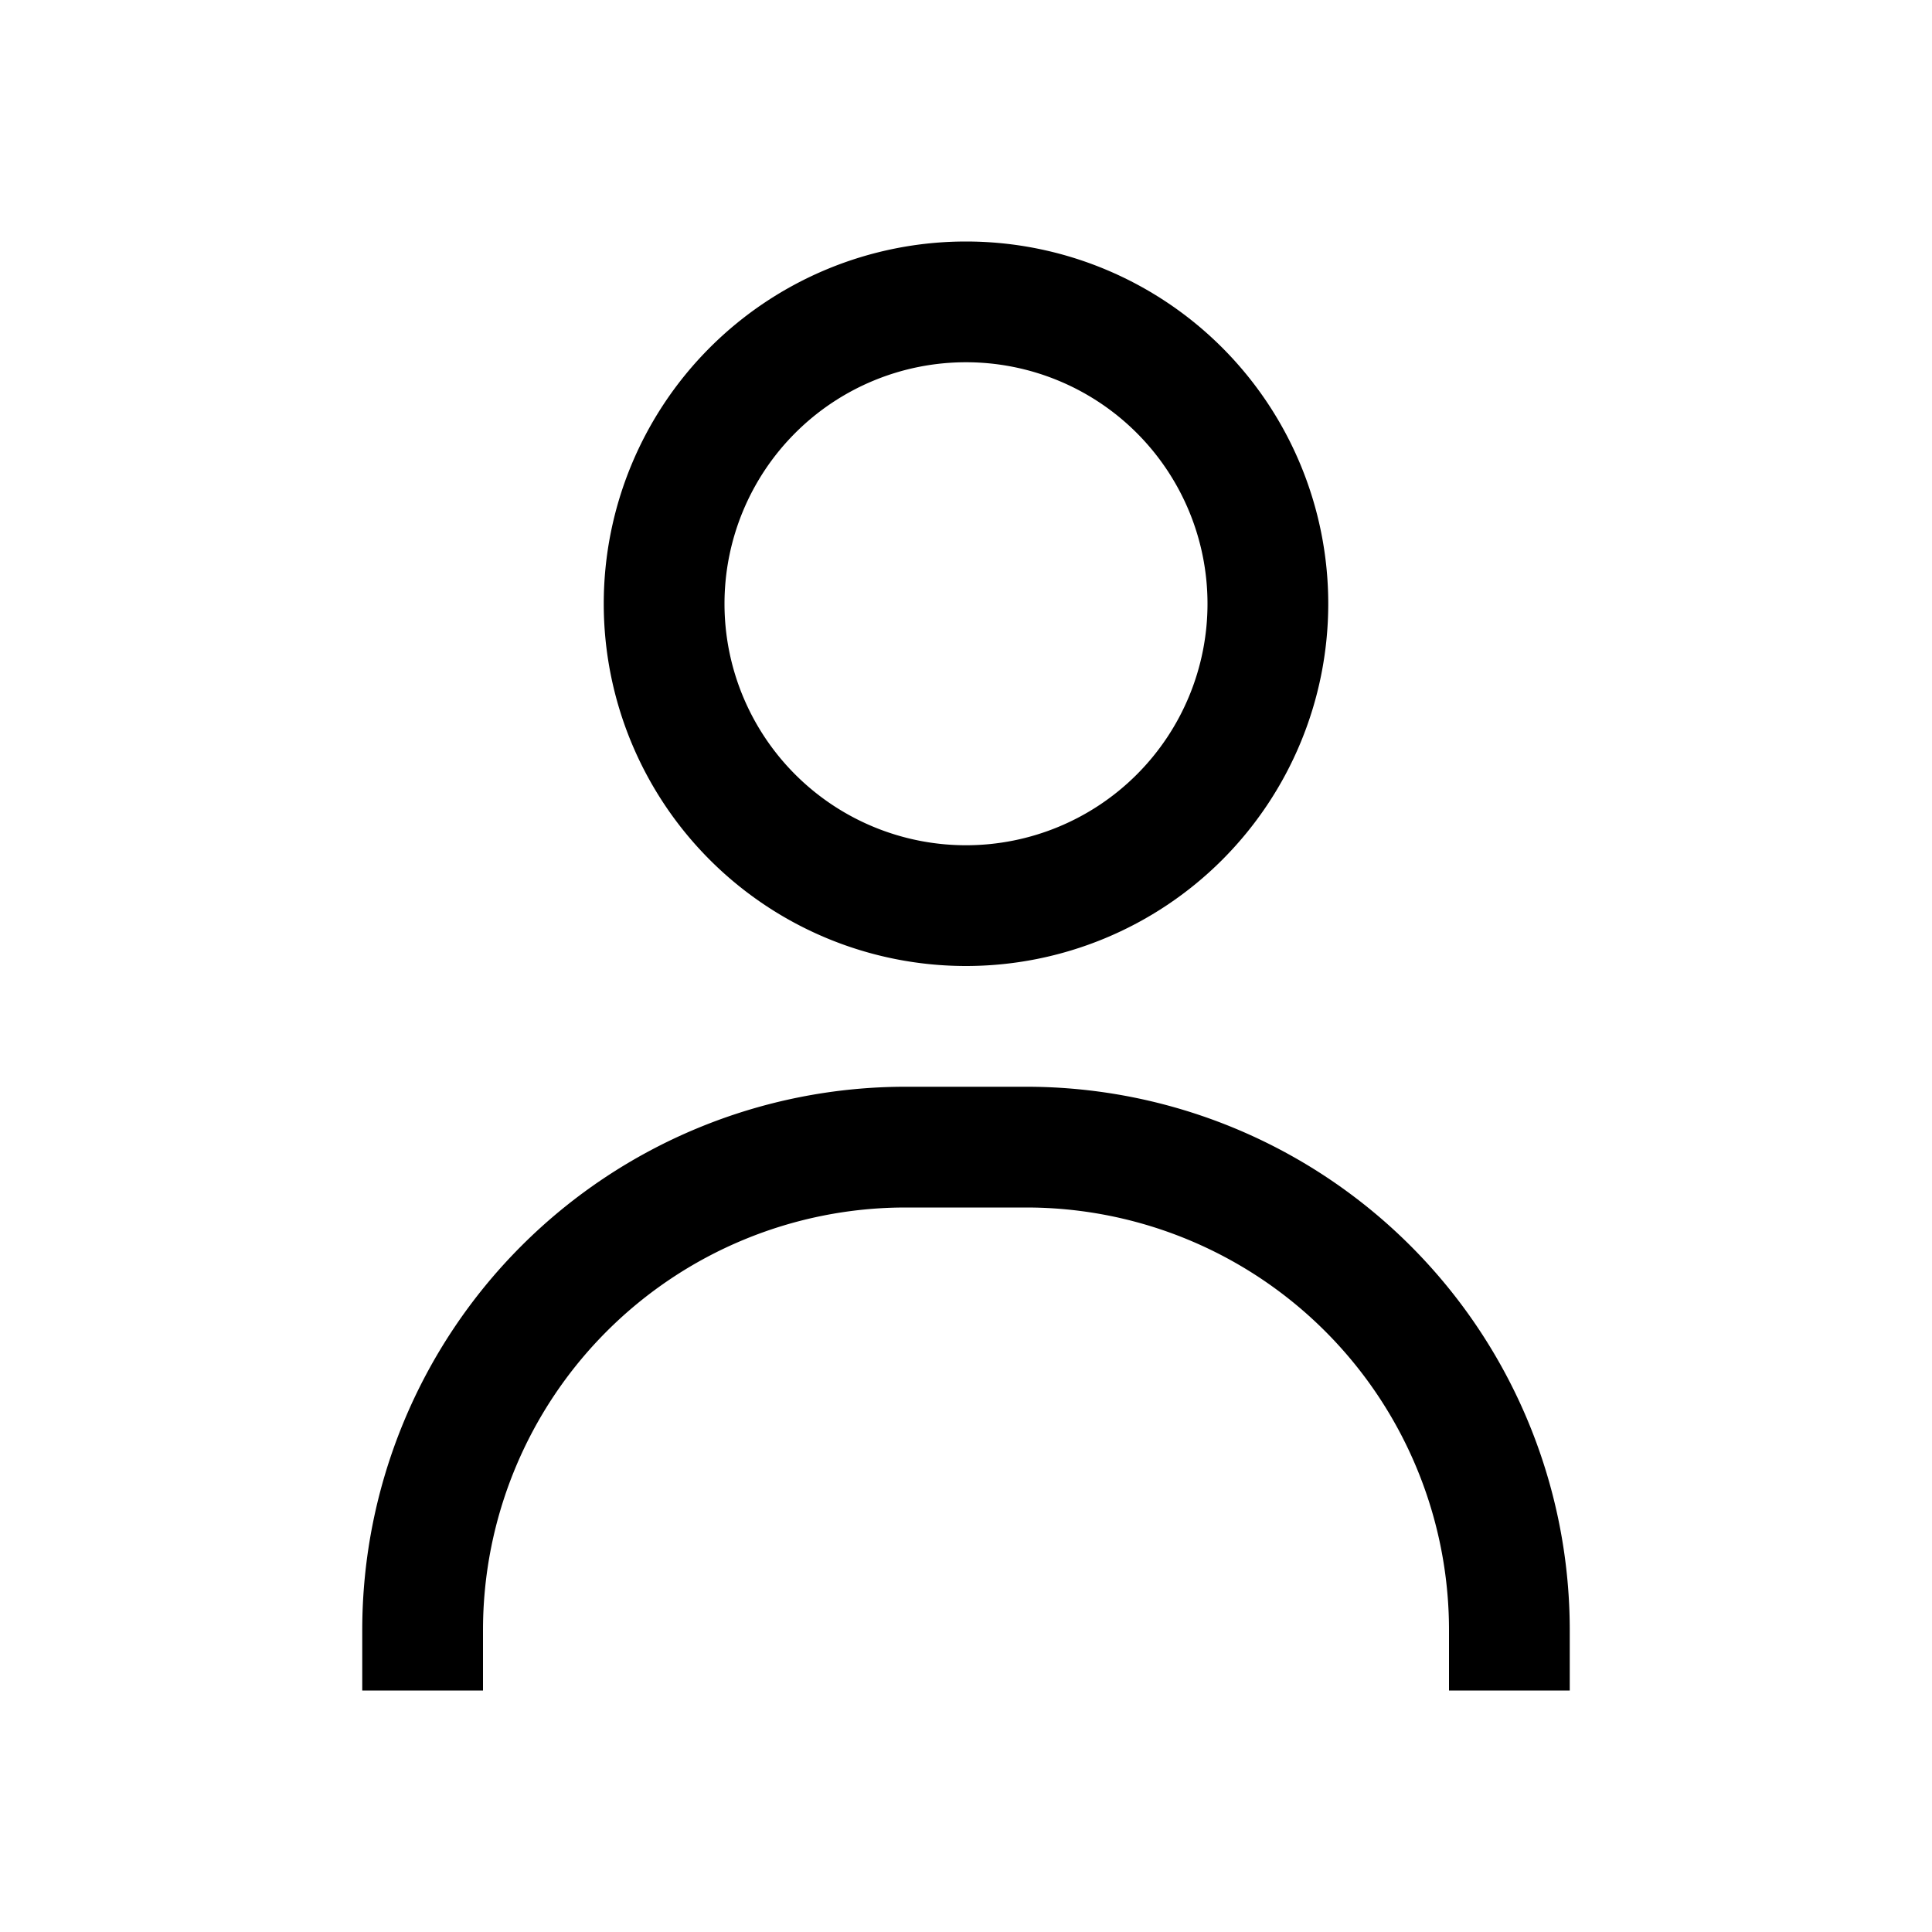 <svg xmlns="http://www.w3.org/2000/svg" xmlns:xlink="http://www.w3.org/1999/xlink" width="16" height="16" viewBox="0 0 16 16"><path fill="none" stroke="currentColor" d="M3.5 14v-.5a4 4 0 0 1 4-4h1a4 4 0 0 1 4 4v.5m-2-9a2.5 2.5 0 1 1-5 0a2.5 2.5 0 0 1 5 0Z"/></svg>